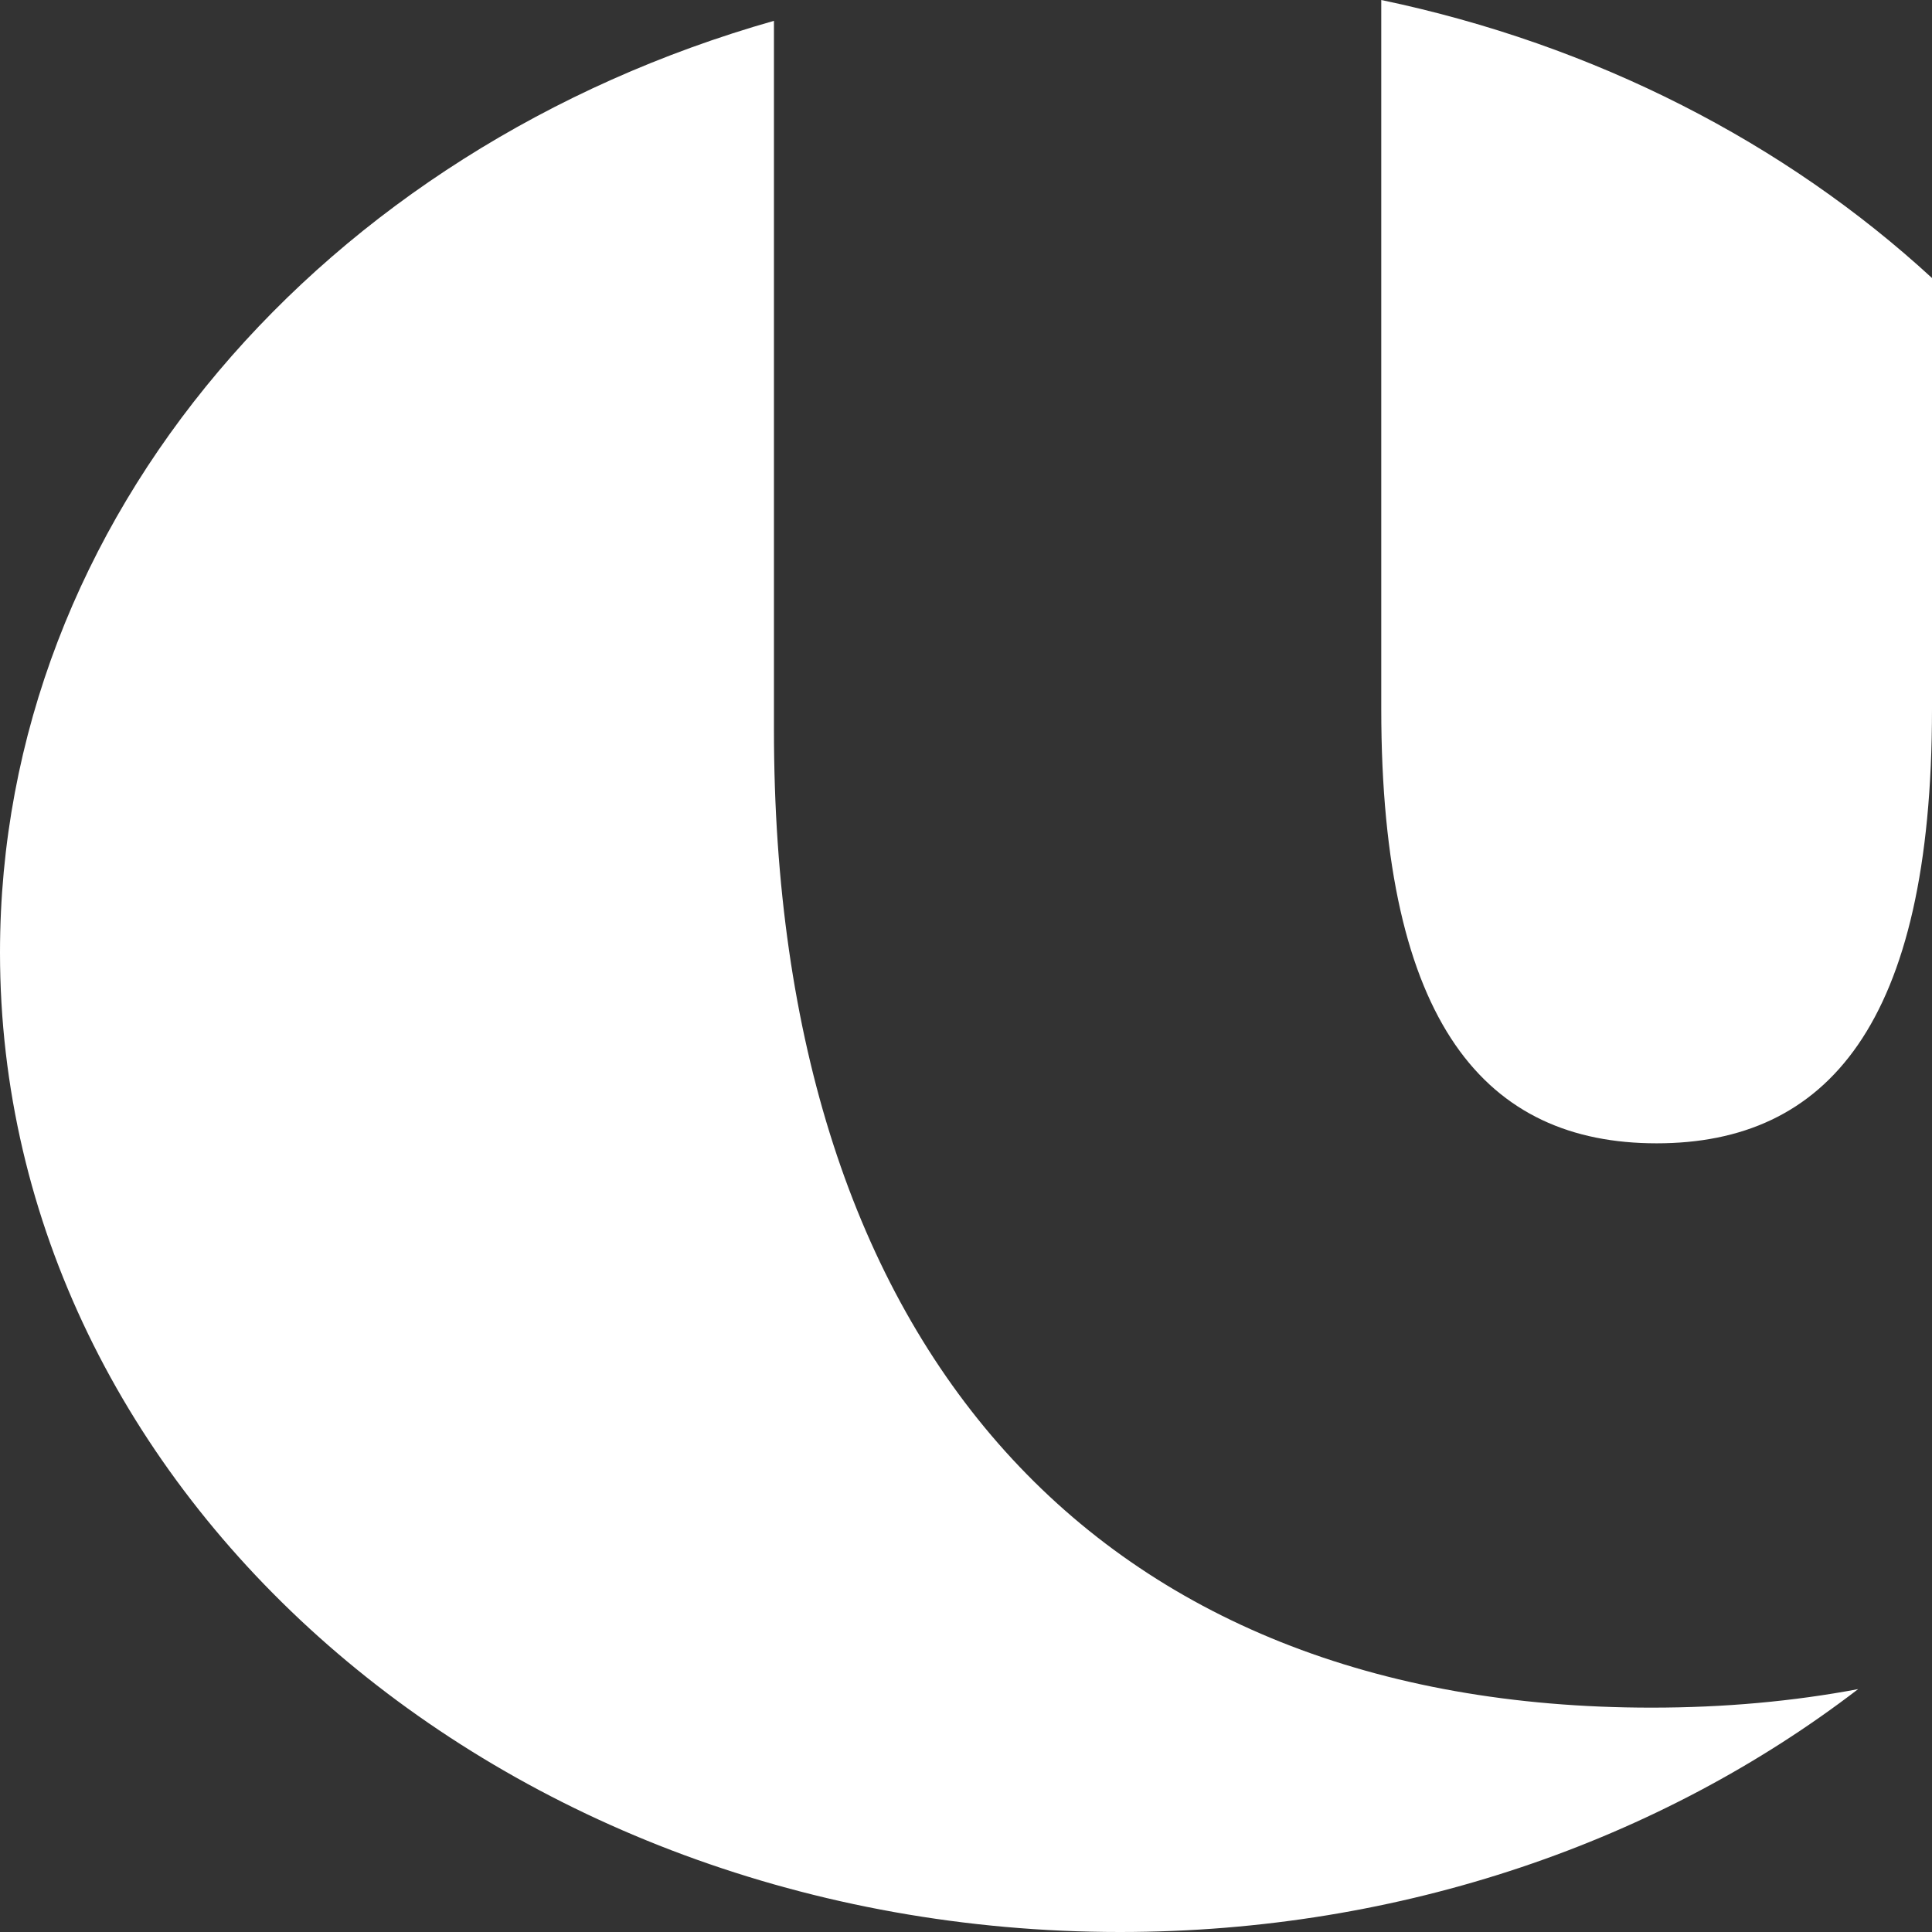 <svg width="32" height="32" viewBox="0 0 32 32" fill="none" xmlns="http://www.w3.org/2000/svg">
<rect x="0" y="0" width="32" height="32" fill="#333333" stroke="none"/>
<path fill-rule="evenodd" clip-rule="evenodd" d="M22.878 0C26.422 0.741 29.572 2.37 32 4.605V11.744C32 16.98 30.252 18.937 27.439 18.937C24.626 18.937 22.878 16.98 22.878 11.744L22.878 0ZM30.777 27.977C27.512 30.481 23.235 32 18.551 32C8.306 32 0 24.737 0 15.777C0 8.568 5.379 2.457 12.819 0.345V12.087C12.819 22.363 18.19 28.284 27.354 28.284C28.562 28.284 29.704 28.179 30.777 27.977Z" fill="white"/>
</svg>
